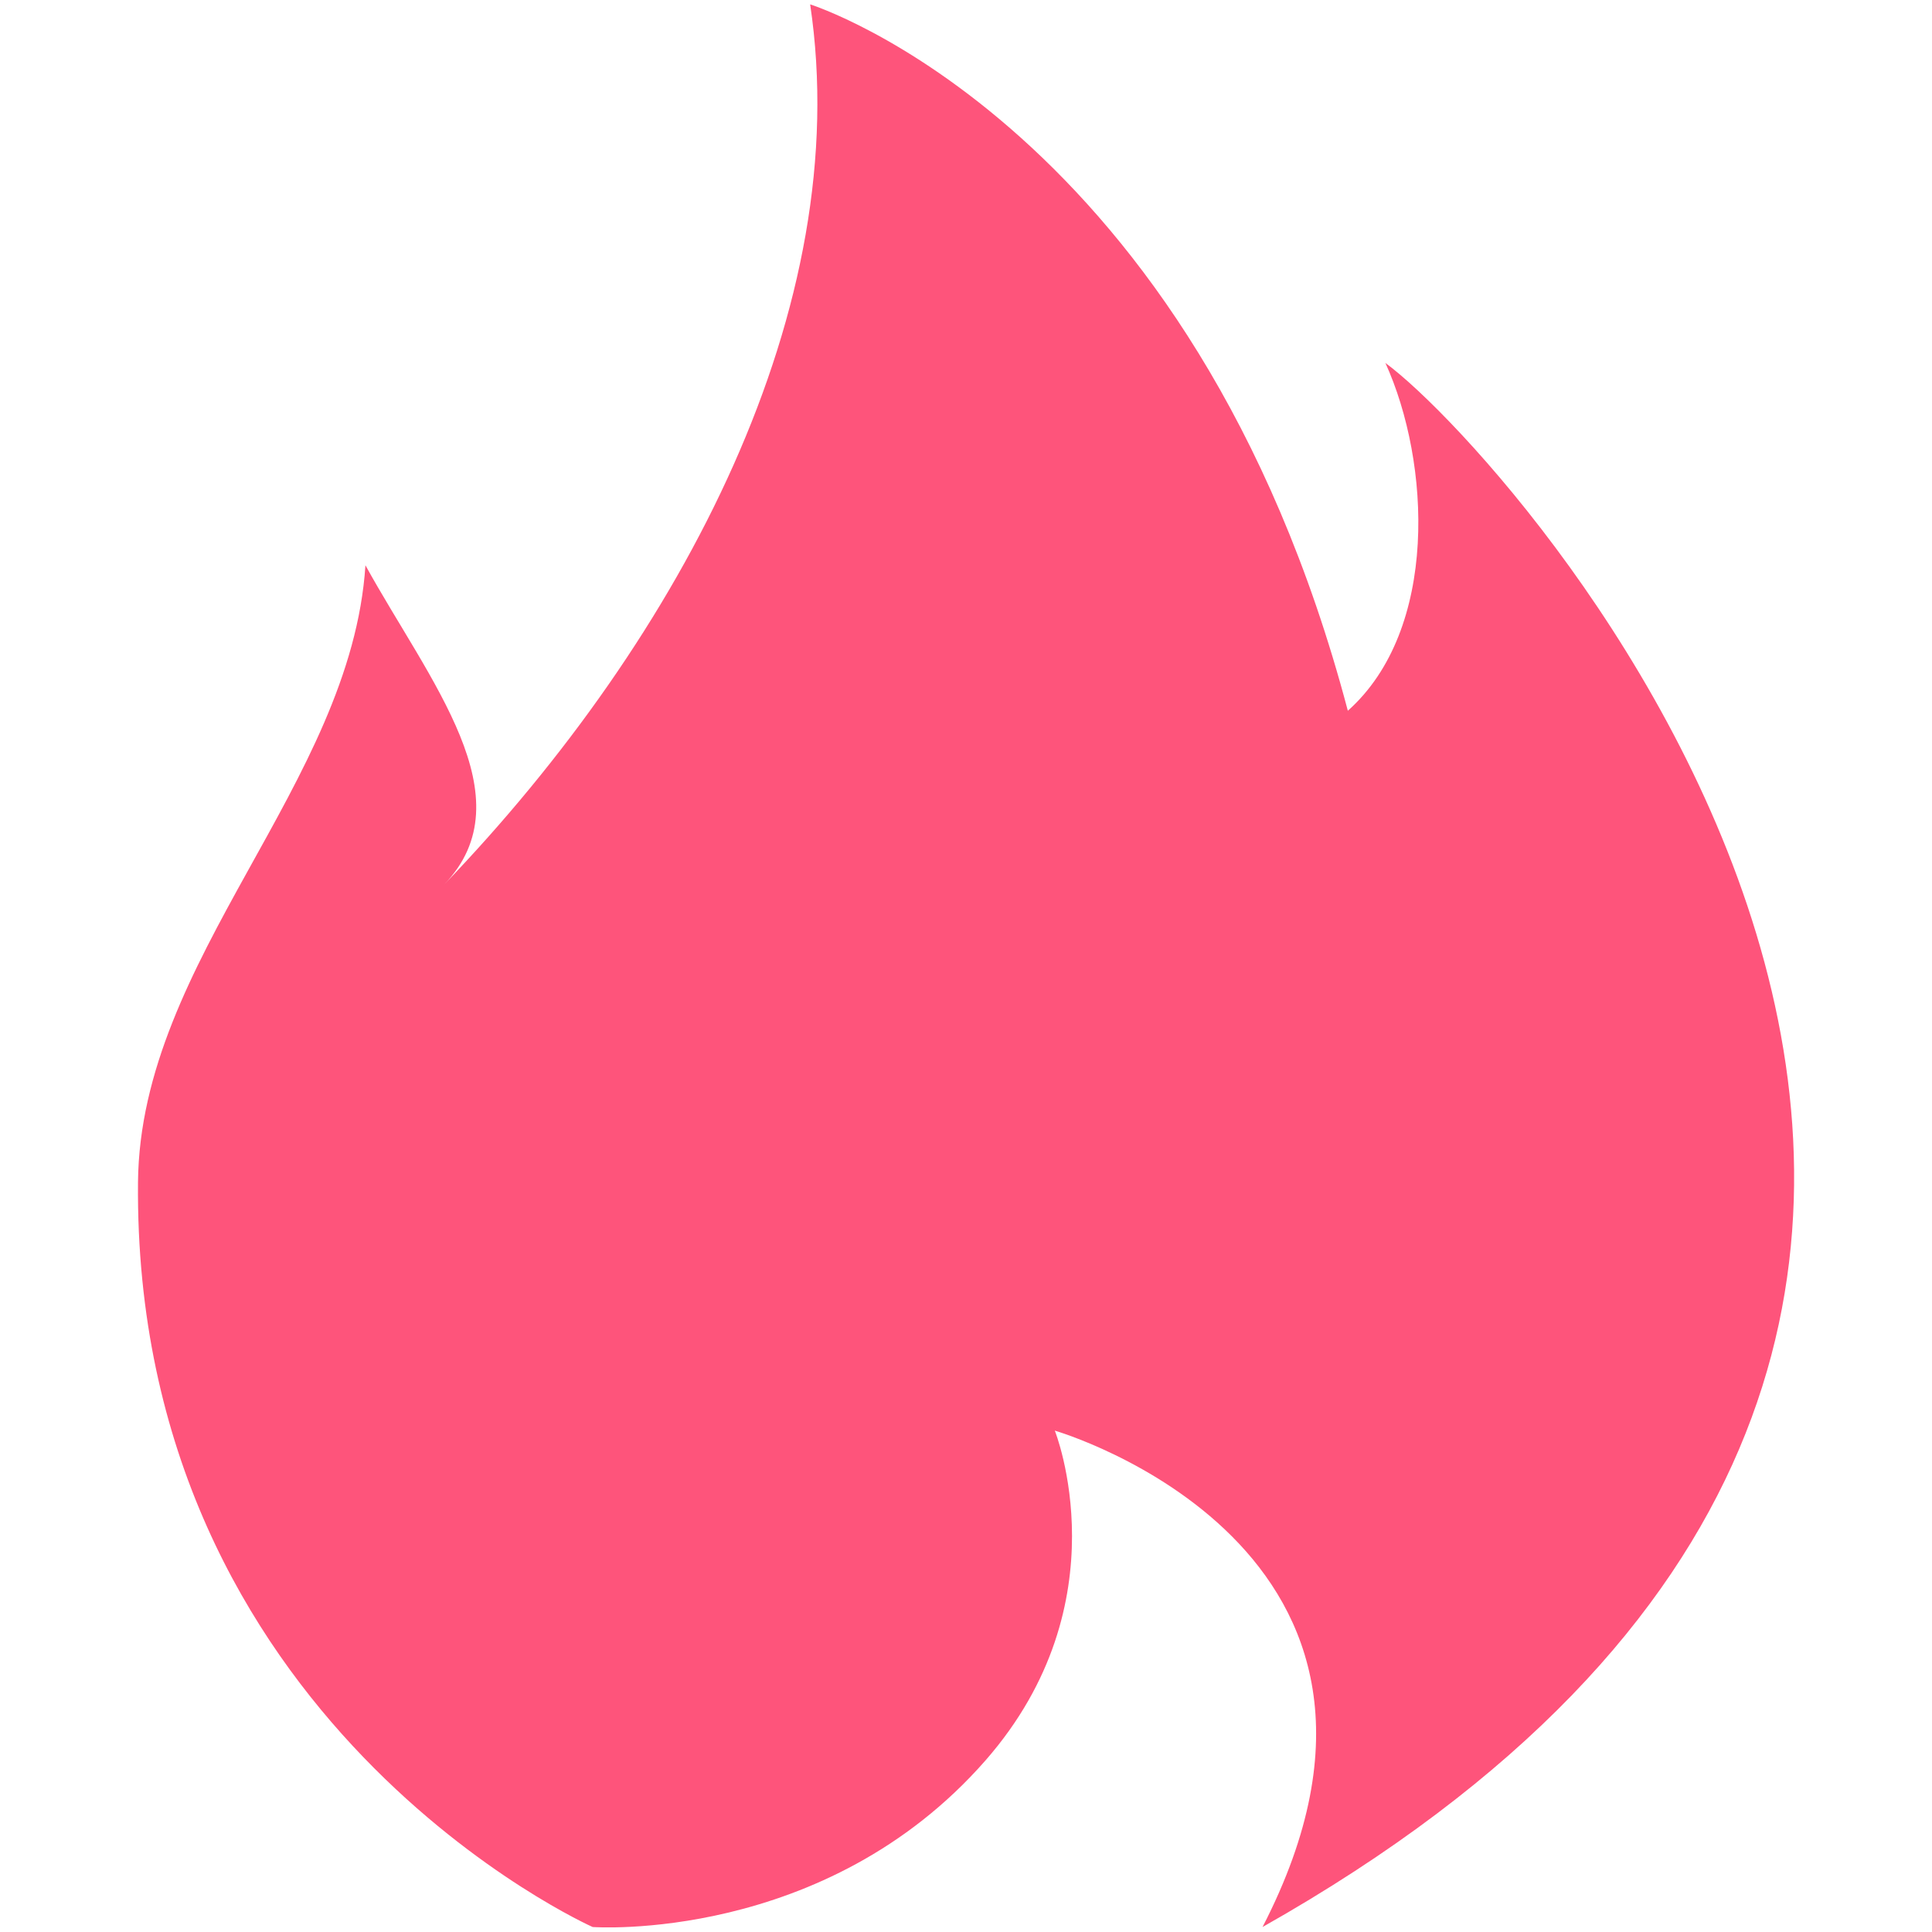 <?xml version="1.0" standalone="no"?><!DOCTYPE svg PUBLIC "-//W3C//DTD SVG 1.1//EN" "http://www.w3.org/Graphics/SVG/1.1/DTD/svg11.dtd"><svg class="icon" width="200px" height="200.00px" viewBox="0 0 1024 1024" version="1.1" xmlns="http://www.w3.org/2000/svg"><path  d="M522.449 932.929c73.143-83.702 36.626-174.663 36.626-174.663s213.819 61.924 110.099 263.094c550.716-311.05 136.937-776.304 65.114-828.989 23.978 52.685 28.377 141.336-19.908 184.342C632.328 66.104 429.398 2.31 429.398 2.31c23.978 160.364-67.533 334.917-194.021 466.574 44.326-46.085-8.029-108.119-41.686-169.273C186.102 415.759 74.243 508.15 73.143 626.609c-2.64 286.412 240.986 394.751 240.986 394.751S437.317 1030.269 522.449 932.929z" fill="#fe547b" /></svg>